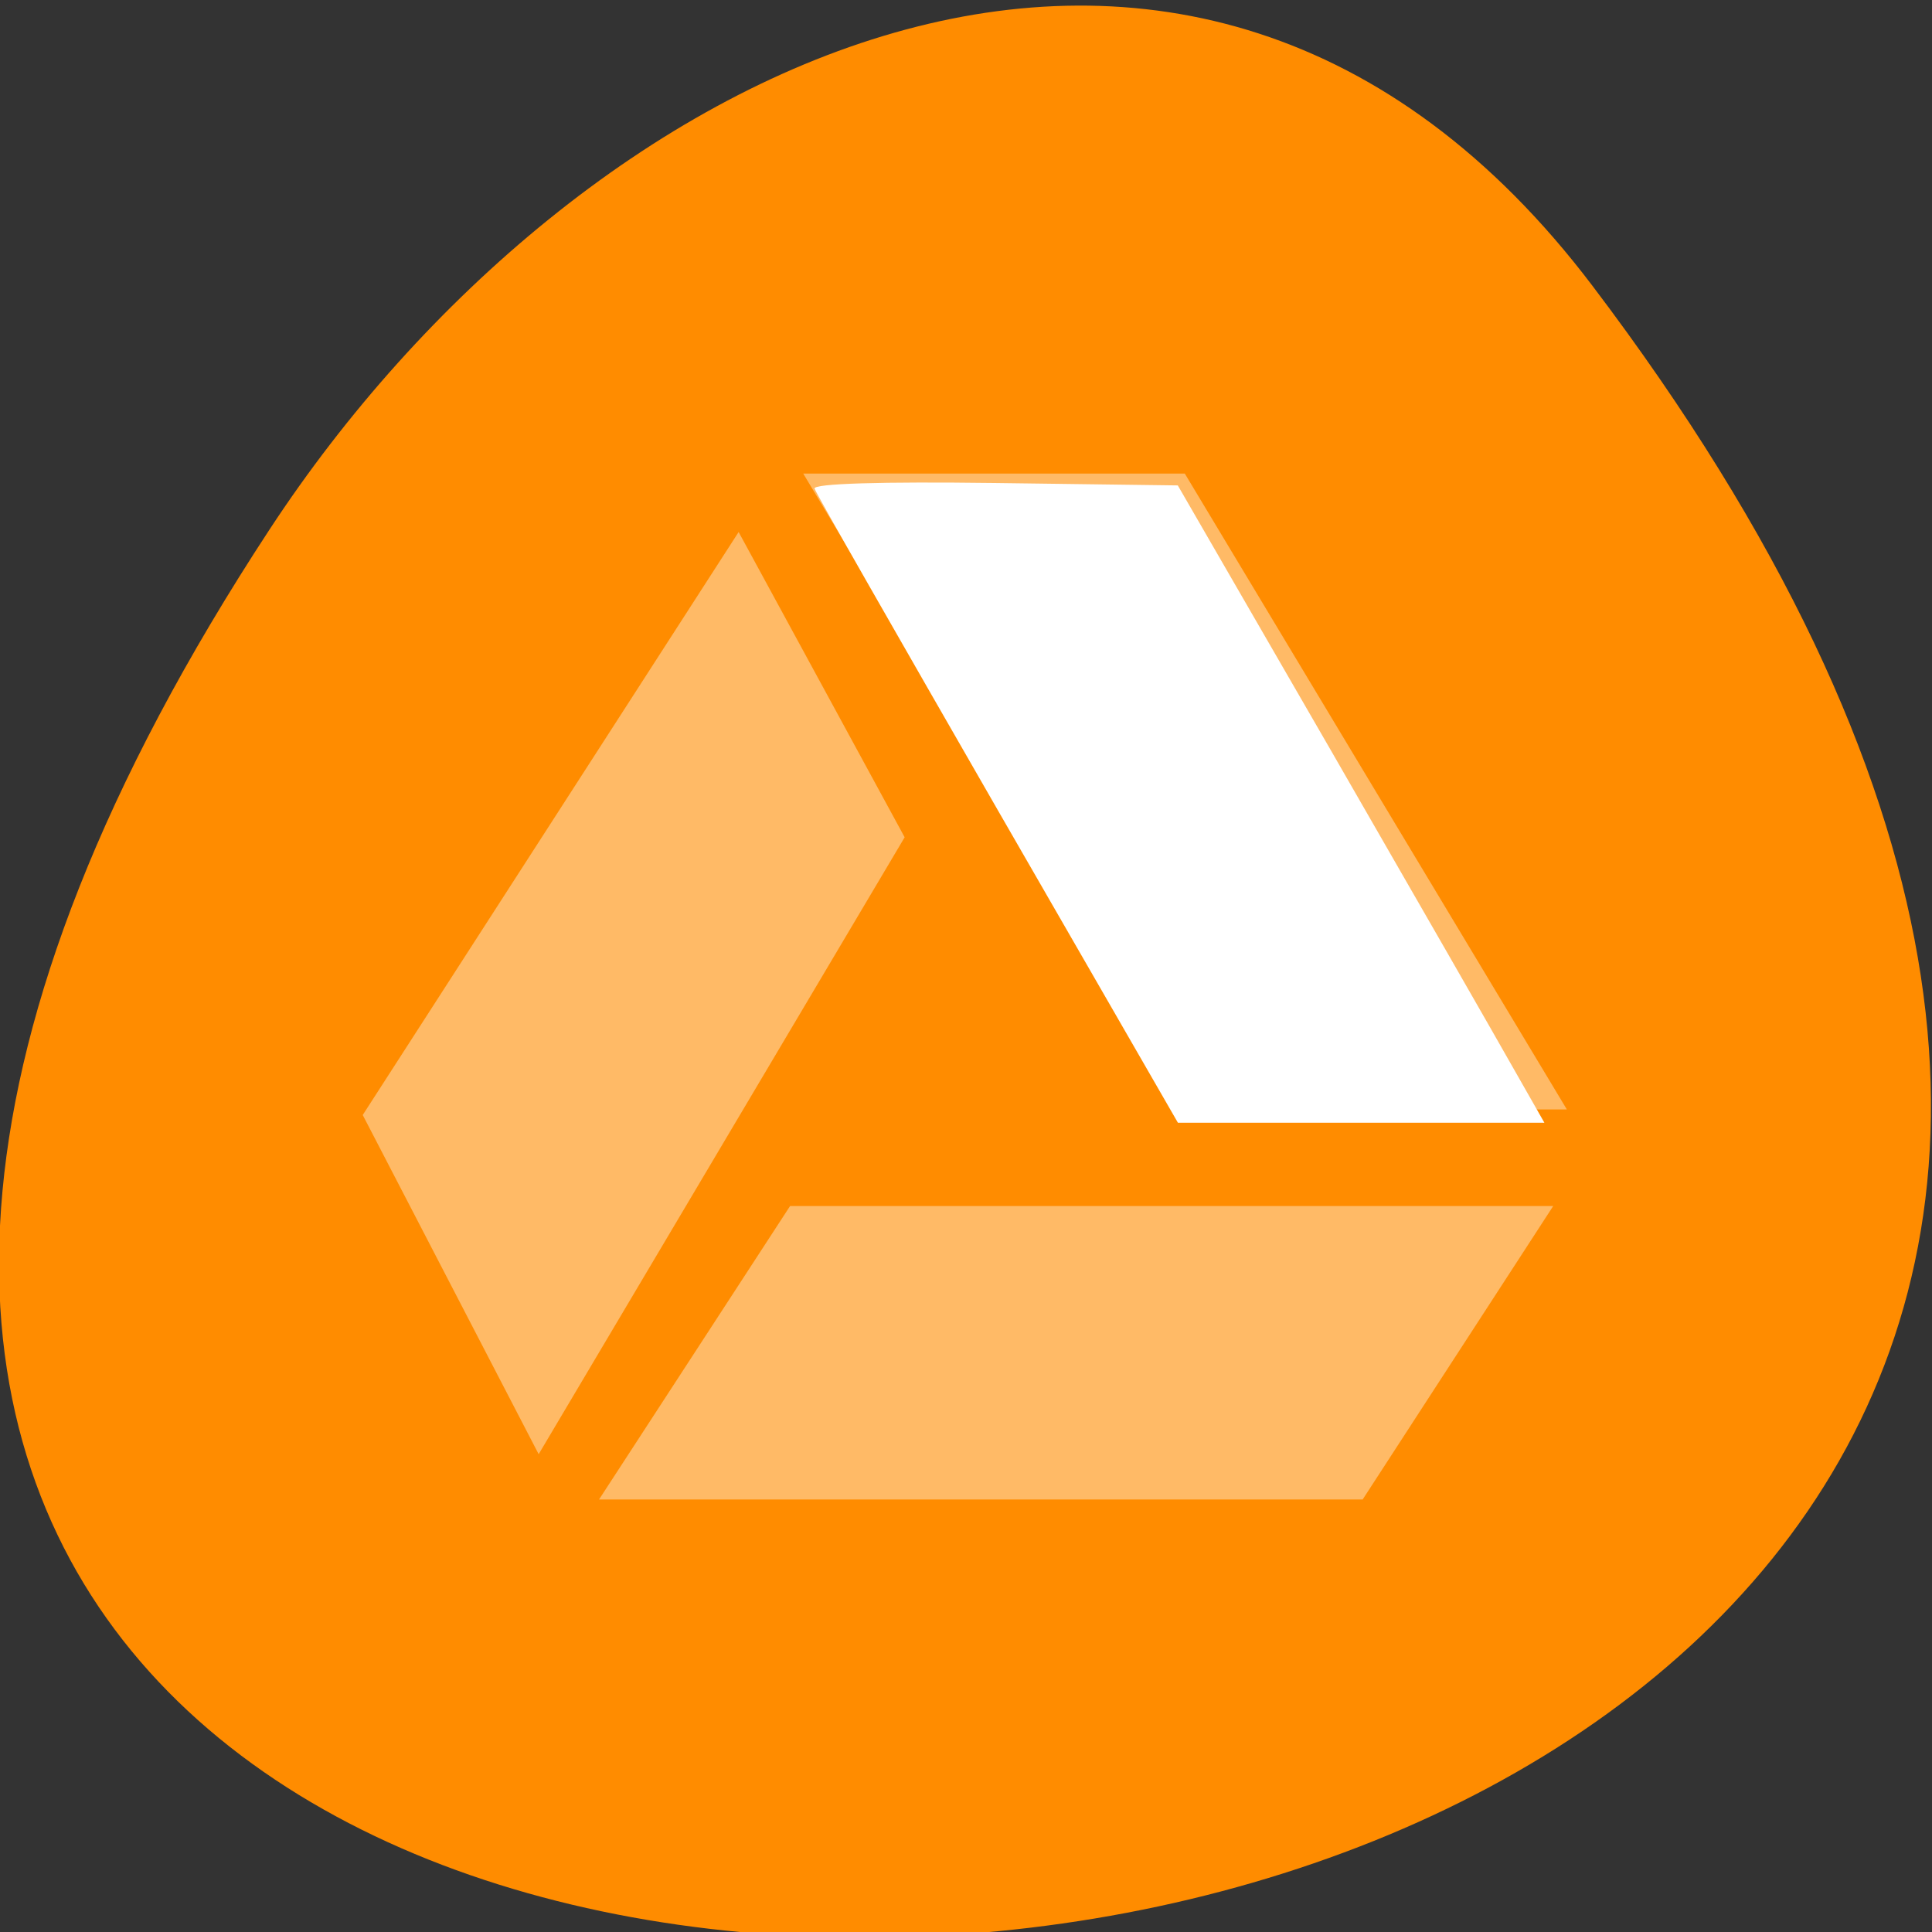 <svg xmlns="http://www.w3.org/2000/svg" viewBox="0 0 16 16"><rect x="0" y="0" width="16" height="16" fill="#333333" stroke="none"/><g style="fill:#fff"><path d="m 5.469 10.379 h 1.039 v 1.871 h -1.039"/><g style="fill-opacity:0.302"><path d="m 7.52 7.887 h 1.023 v 4.363 h -1.039"/><path d="m 9.543 5.395 h 1.027 l -0.008 6.863 h -1.016 v -6.863"/><path d="m 12.602 2.27 v 9.98 h -1.023 l 0.016 -9.98 h 1.012"/></g></g><path d="m 4.503 10.451 l 0.046 3.378 m 0 4.168 v -3.961 l -3.092 -3.541 h 6.26 l -3.13 3.585" transform="matrix(0.509 0 0 0.623 1.391 1.026)" style="fill:none;stroke:#fff;stroke-linejoin:bevel"/><g style="fill:#fff"><path d="m 7.508 7.836 h 1.039 v 4.465 h -1.039"/><path d="m 9.527 5.375 h 1.043 v 6.988 h -1.043"/><path d="m 11.613 2.34 h 1.043 v 9.961 h -1.043"/></g><path d="m 13.188 2.367 c 12.617 16.648 -22.098 19.016 -10.957 2.02 c 2.539 -3.875 7.617 -6.43 10.957 -2.02" style="fill:#ff8c00"/><g style="fill:#fff"><g style="fill-opacity:0.4;fill-rule:evenodd"><path d="m 12.863 9.988 l -1.578 2.43 h -6.324 l 1.582 -2.43"/><path d="m 9.812 9.188 h 3.164 l -3.164 -5.266 h -3.16"/><path d="m 6.117 4.406 l -3.113 4.828 l 1.457 2.809 l 3.031 -5.109"/></g><path d="m 8.262 6.707 c -0.82 -1.426 -1.504 -2.621 -1.516 -2.66 c -0.016 -0.043 0.559 -0.059 1.488 -0.047 l 1.52 0.02 l 1.262 2.184 c 0.691 1.199 1.375 2.391 1.516 2.641 l 0.258 0.453 h -3.035"/></g></svg>